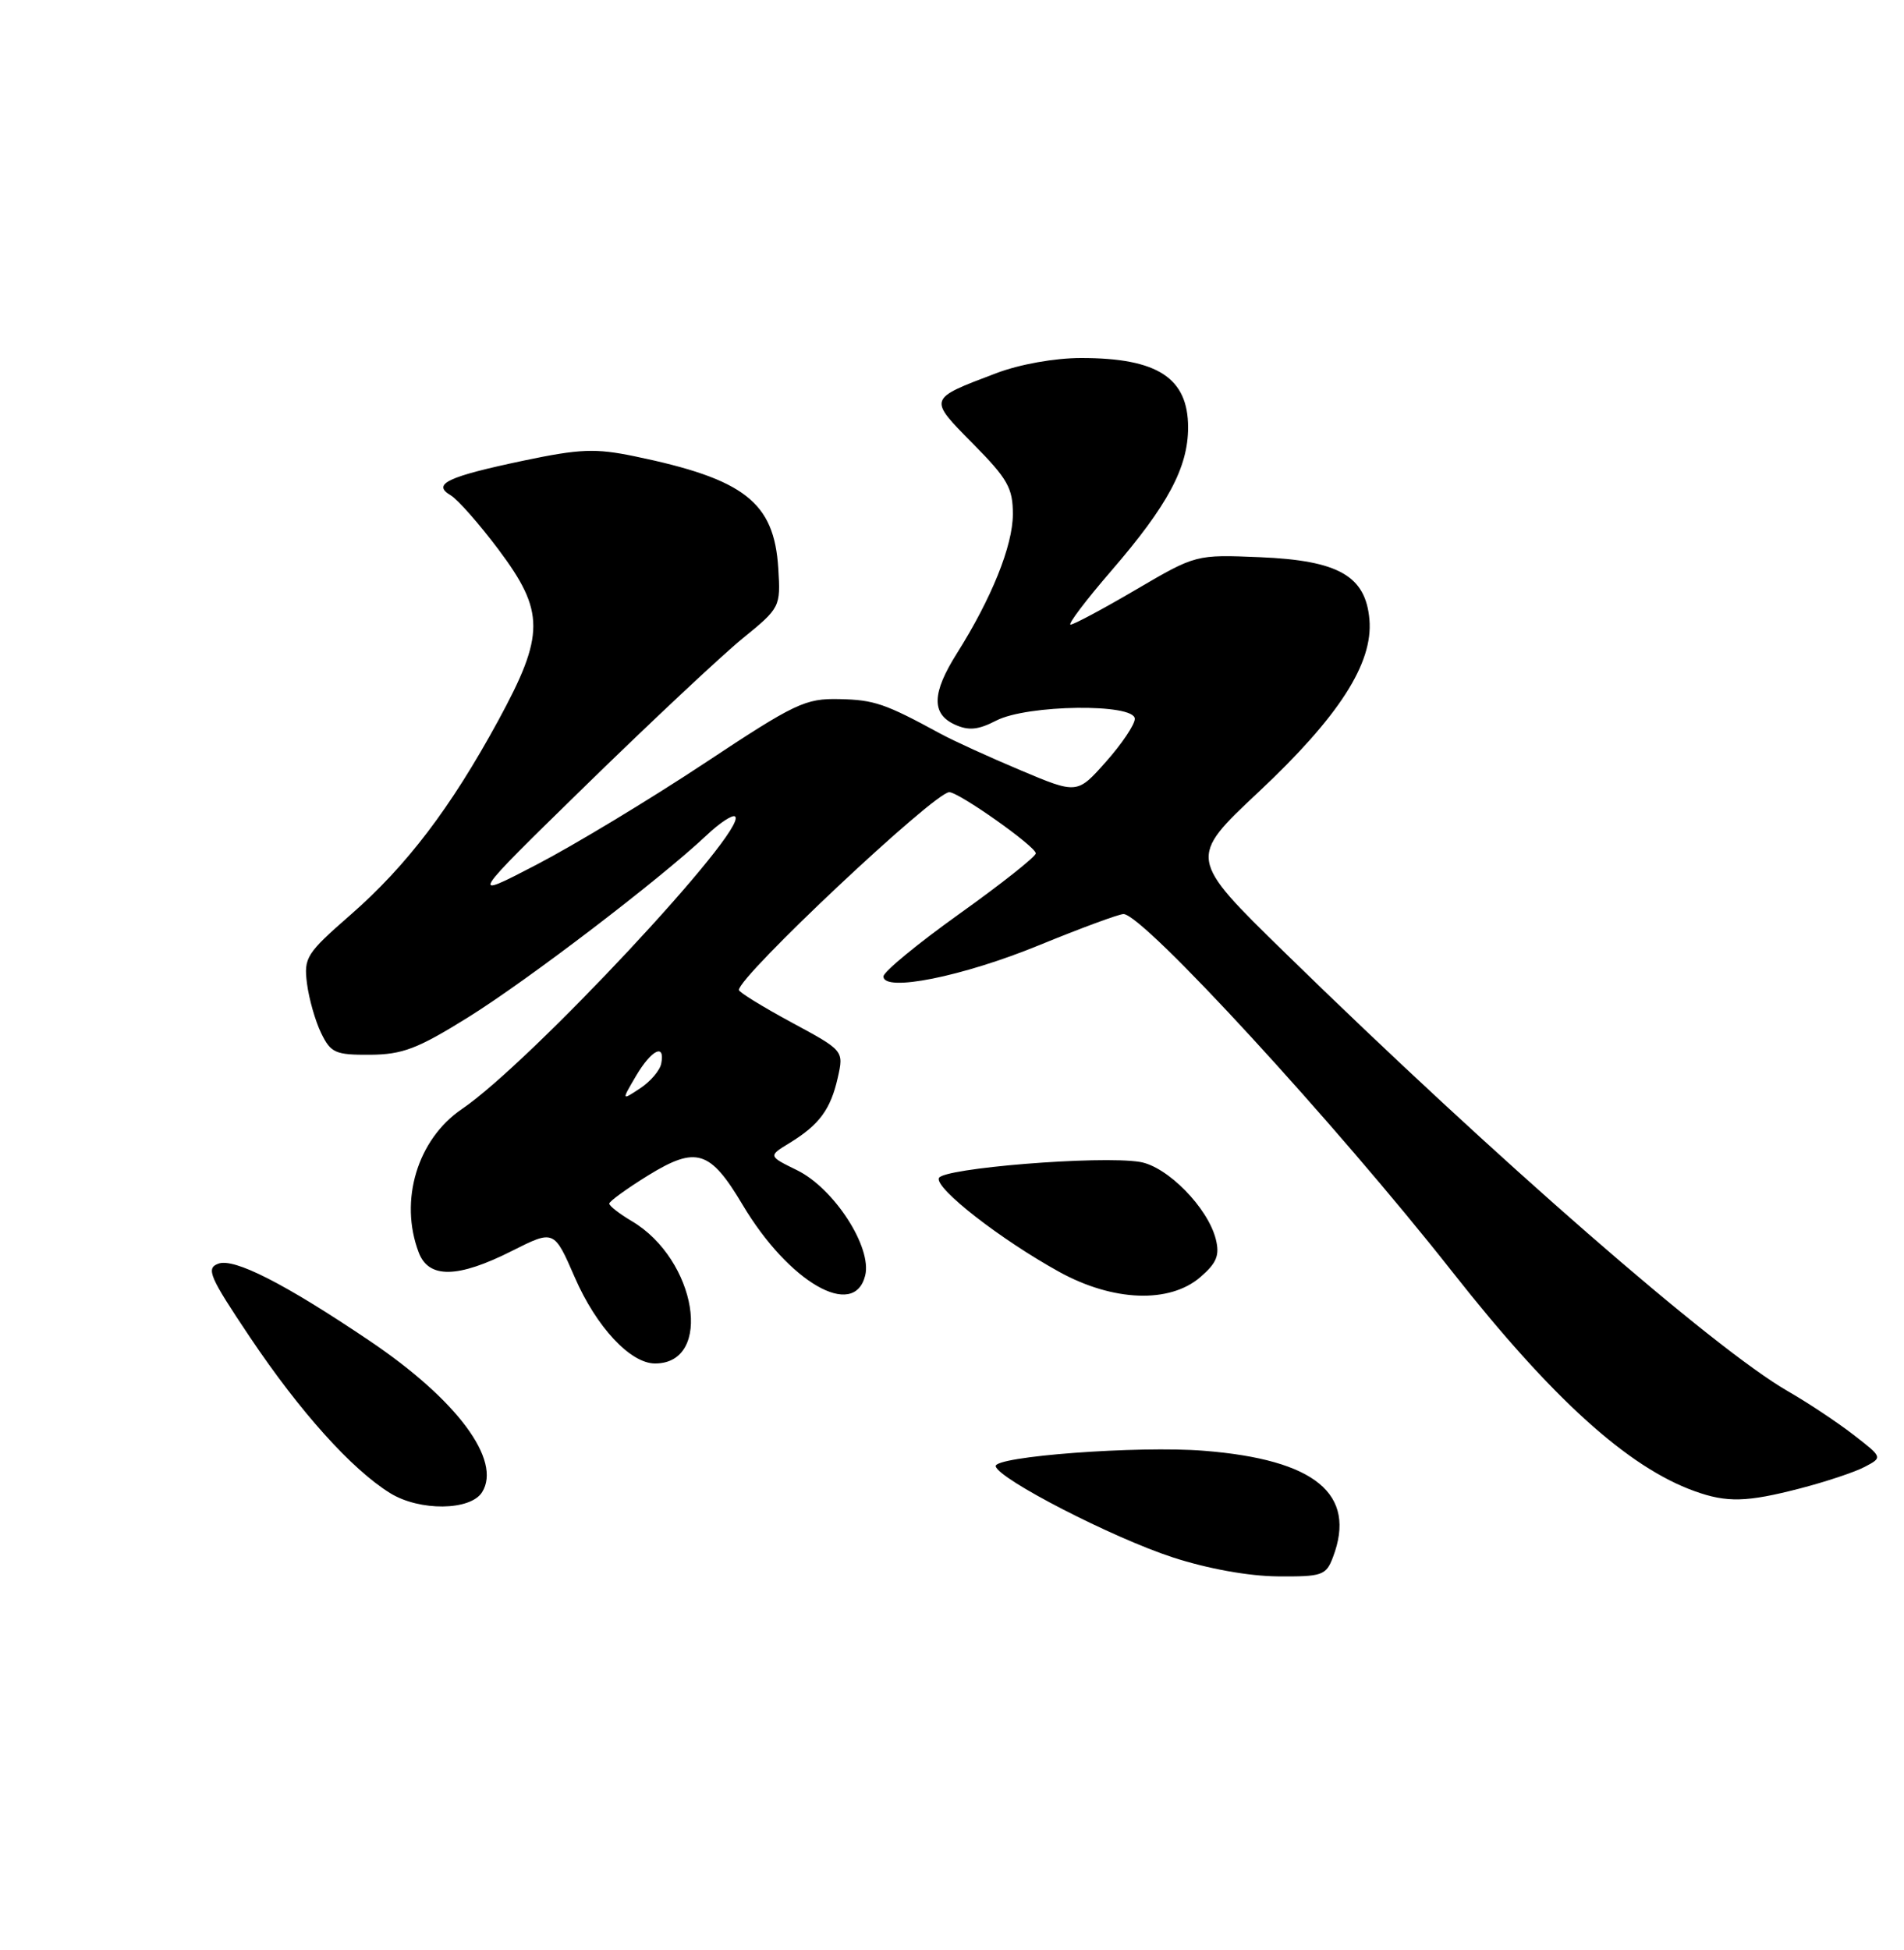 <?xml version="1.0" encoding="UTF-8" standalone="no"?>
<!DOCTYPE svg PUBLIC "-//W3C//DTD SVG 1.1//EN" "http://www.w3.org/Graphics/SVG/1.1/DTD/svg11.dtd" >
<svg xmlns="http://www.w3.org/2000/svg" xmlns:xlink="http://www.w3.org/1999/xlink" version="1.1" viewBox="0 0 250 256">
 <g >
 <path fill="currentColor"
d=" M 175.02 204.43 C 178.18 196.14 172.70 191.62 158.07 190.46 C 149.48 189.77 130.43 191.20 130.74 192.50 C 131.14 194.19 146.08 201.88 154.00 204.46 C 158.58 205.95 163.95 206.92 167.77 206.95 C 173.61 207.00 174.12 206.82 175.02 204.43 Z  M 63.30 195.90 C 65.92 191.72 60.01 183.76 48.52 176.02 C 37.35 168.49 30.73 165.12 28.66 165.90 C 27.02 166.51 27.49 167.60 32.82 175.55 C 39.40 185.36 46.19 192.91 51.24 196.03 C 55.10 198.41 61.77 198.34 63.30 195.90 Z  M 236.33 195.41 C 239.69 194.54 243.52 193.27 244.83 192.58 C 247.21 191.33 247.21 191.33 243.35 188.35 C 241.23 186.71 237.38 184.15 234.80 182.67 C 225.03 177.07 196.32 152.05 168.75 125.11 C 156.00 112.66 156.00 112.66 165.27 103.96 C 175.82 94.06 180.30 87.09 179.81 81.35 C 179.32 75.61 175.76 73.58 165.44 73.15 C 157.02 72.80 157.02 72.80 149.17 77.40 C 144.86 79.93 140.99 82.00 140.57 82.00 C 140.16 82.00 142.57 78.81 145.93 74.92 C 153.34 66.34 156.00 61.36 156.00 56.11 C 156.00 49.61 151.98 47.00 141.97 47.00 C 138.50 47.00 133.90 47.82 130.79 49.00 C 121.80 52.41 121.85 52.27 127.75 58.25 C 132.32 62.87 133.00 64.08 132.99 67.53 C 132.98 71.65 130.19 78.57 125.64 85.78 C 122.36 90.98 122.28 93.71 125.36 95.12 C 127.18 95.95 128.43 95.83 130.81 94.60 C 134.87 92.50 149.00 92.32 149.00 94.37 C 149.00 95.13 147.30 97.66 145.22 100.00 C 141.44 104.26 141.44 104.26 133.97 101.11 C 129.86 99.38 125.15 97.23 123.50 96.33 C 116.22 92.37 114.80 91.88 110.22 91.78 C 105.73 91.68 104.42 92.30 92.44 100.24 C 85.32 104.95 75.45 110.91 70.50 113.49 C 61.50 118.17 61.50 118.17 77.00 103.03 C 85.53 94.71 94.75 86.06 97.50 83.82 C 102.45 79.79 102.50 79.69 102.19 74.62 C 101.65 65.92 97.76 62.89 83.31 59.90 C 78.18 58.84 76.15 58.92 68.76 60.47 C 58.74 62.58 56.68 63.55 59.17 65.02 C 60.09 65.56 62.90 68.75 65.42 72.10 C 71.56 80.28 71.56 83.32 65.42 94.60 C 59.16 106.09 53.40 113.65 46.05 120.08 C 40.22 125.17 39.87 125.72 40.31 129.13 C 40.57 131.13 41.40 134.06 42.17 135.63 C 43.43 138.23 44.03 138.50 48.60 138.47 C 52.86 138.44 54.84 137.68 61.49 133.54 C 69.32 128.66 86.60 115.47 92.74 109.69 C 94.51 108.01 96.22 106.89 96.53 107.20 C 98.22 108.88 69.57 139.55 60.66 145.59 C 54.81 149.56 52.38 157.61 54.98 164.43 C 56.29 167.88 60.10 167.82 67.23 164.22 C 72.75 161.44 72.75 161.44 75.48 167.72 C 78.31 174.22 82.77 179.00 86.01 179.00 C 93.71 179.00 91.48 165.35 82.95 160.31 C 81.33 159.35 80.00 158.32 80.00 158.01 C 80.00 157.71 82.31 156.04 85.12 154.30 C 91.42 150.43 93.24 150.99 97.50 158.16 C 103.56 168.34 112.14 173.29 113.60 167.46 C 114.53 163.76 109.52 156.02 104.66 153.63 C 100.86 151.77 100.86 151.77 103.68 150.05 C 107.57 147.67 109.06 145.65 110.00 141.49 C 110.80 137.93 110.80 137.93 103.92 134.22 C 100.13 132.17 97.03 130.26 97.02 129.97 C 96.96 128.20 122.70 104.00 124.64 104.00 C 125.91 104.00 136.00 111.13 136.00 112.03 C 136.00 112.46 131.50 116.02 126.00 119.95 C 120.50 123.88 116.00 127.58 116.00 128.19 C 116.00 130.29 126.40 128.21 136.46 124.08 C 141.94 121.84 146.91 120.00 147.52 120.00 C 150.09 120.00 175.36 147.49 190.72 167.00 C 203.79 183.60 213.75 192.62 222.50 195.76 C 226.74 197.29 229.35 197.22 236.33 195.41 Z  M 157.60 167.67 C 159.75 165.82 160.17 164.80 159.64 162.69 C 158.60 158.55 153.28 153.13 149.67 152.54 C 144.43 151.68 123.71 153.36 123.27 154.67 C 122.81 156.06 131.42 162.75 139.09 166.98 C 146.15 170.87 153.55 171.15 157.60 167.67 Z  M 83.51 141.25 C 85.55 137.80 87.36 136.91 86.82 139.63 C 86.65 140.53 85.40 141.99 84.05 142.88 C 81.60 144.50 81.60 144.50 83.51 141.25 Z "/>
</g>
</svg>